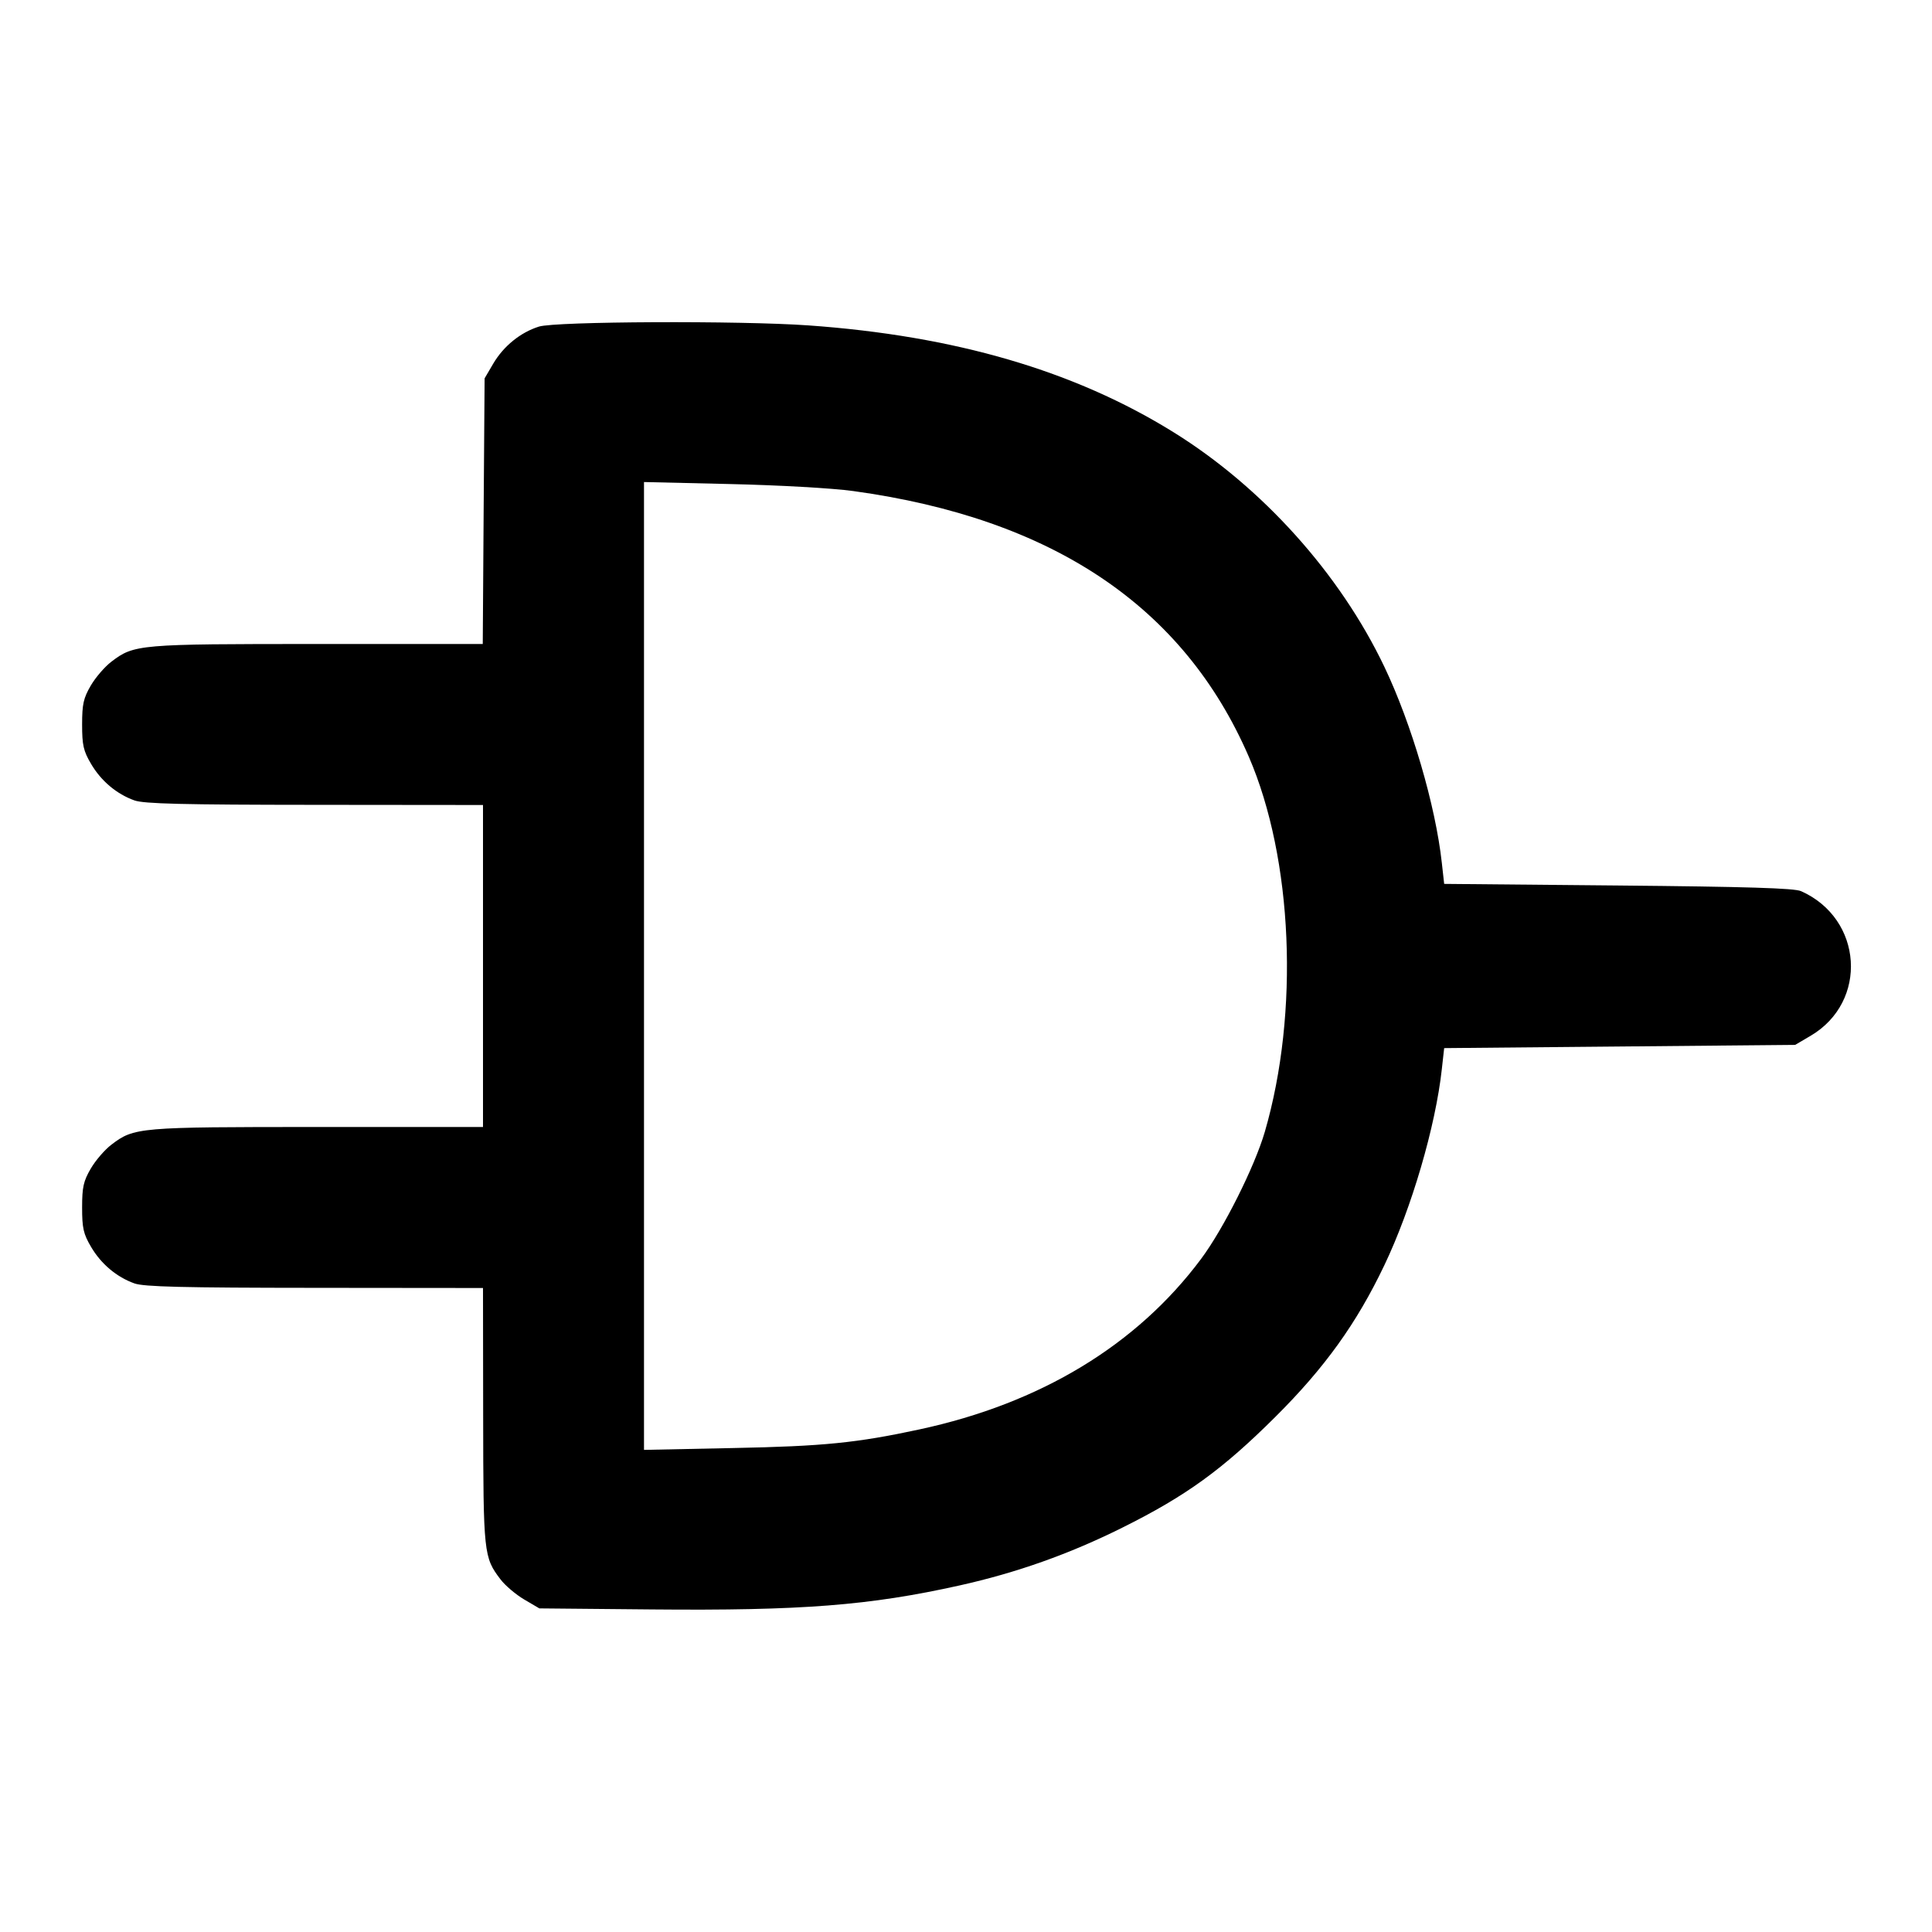 <svg xmlns="http://www.w3.org/2000/svg" width="24" height="24" viewBox="0 0 24 24" fill="none" stroke="currentColor" stroke-width="2" stroke-linecap="round" stroke-linejoin="round"><path d="M6.695 4.057 C 6.466 4.129,6.256 4.299,6.128 4.516 L 6.020 4.700 6.008 6.350 L 5.997 8.000 3.945 8.000 C 1.718 8.000,1.666 8.004,1.382 8.221 C 1.302 8.282,1.187 8.415,1.128 8.516 C 1.037 8.672,1.020 8.746,1.020 9.000 C 1.020 9.256,1.036 9.328,1.131 9.489 C 1.256 9.702,1.449 9.864,1.670 9.943 C 1.788 9.985,2.269 9.997,3.910 9.998 L 6.000 10.000 6.000 12.000 L 6.000 14.000 3.946 14.000 C 1.717 14.000,1.666 14.004,1.382 14.221 C 1.302 14.282,1.187 14.415,1.128 14.516 C 1.037 14.672,1.020 14.746,1.020 15.000 C 1.020 15.256,1.036 15.328,1.131 15.489 C 1.256 15.702,1.449 15.864,1.670 15.943 C 1.788 15.985,2.269 15.997,3.910 15.998 L 6.000 16.000 6.002 17.590 C 6.004 19.300,6.009 19.346,6.217 19.619 C 6.275 19.696,6.408 19.808,6.511 19.869 L 6.700 19.980 8.100 19.993 C 9.957 20.010,10.802 19.944,11.920 19.695 C 12.630 19.537,13.283 19.305,13.940 18.978 C 14.734 18.583,15.185 18.256,15.843 17.601 C 16.457 16.990,16.852 16.440,17.197 15.717 C 17.535 15.009,17.833 13.993,17.911 13.280 L 17.940 13.020 20.120 13.000 L 22.300 12.980 22.492 12.867 C 23.211 12.444,23.143 11.412,22.373 11.070 C 22.289 11.033,21.705 11.015,20.100 11.000 L 17.940 10.980 17.911 10.720 C 17.833 10.007,17.535 8.991,17.197 8.283 C 16.645 7.126,15.679 6.052,14.576 5.368 C 13.347 4.605,11.861 4.171,10.040 4.042 C 9.189 3.982,6.903 3.992,6.695 4.057 M10.600 6.100 C 13.077 6.441,14.705 7.534,15.513 9.400 C 16.061 10.667,16.143 12.578,15.712 14.060 C 15.585 14.495,15.199 15.265,14.920 15.639 C 14.122 16.709,12.925 17.434,11.420 17.757 C 10.645 17.924,10.229 17.966,9.110 17.988 L 8.000 18.011 8.000 11.999 L 8.000 5.988 9.070 6.013 C 9.678 6.027,10.339 6.064,10.600 6.100 " stroke="none" fill-rule="evenodd" fill="black"></path></svg>
